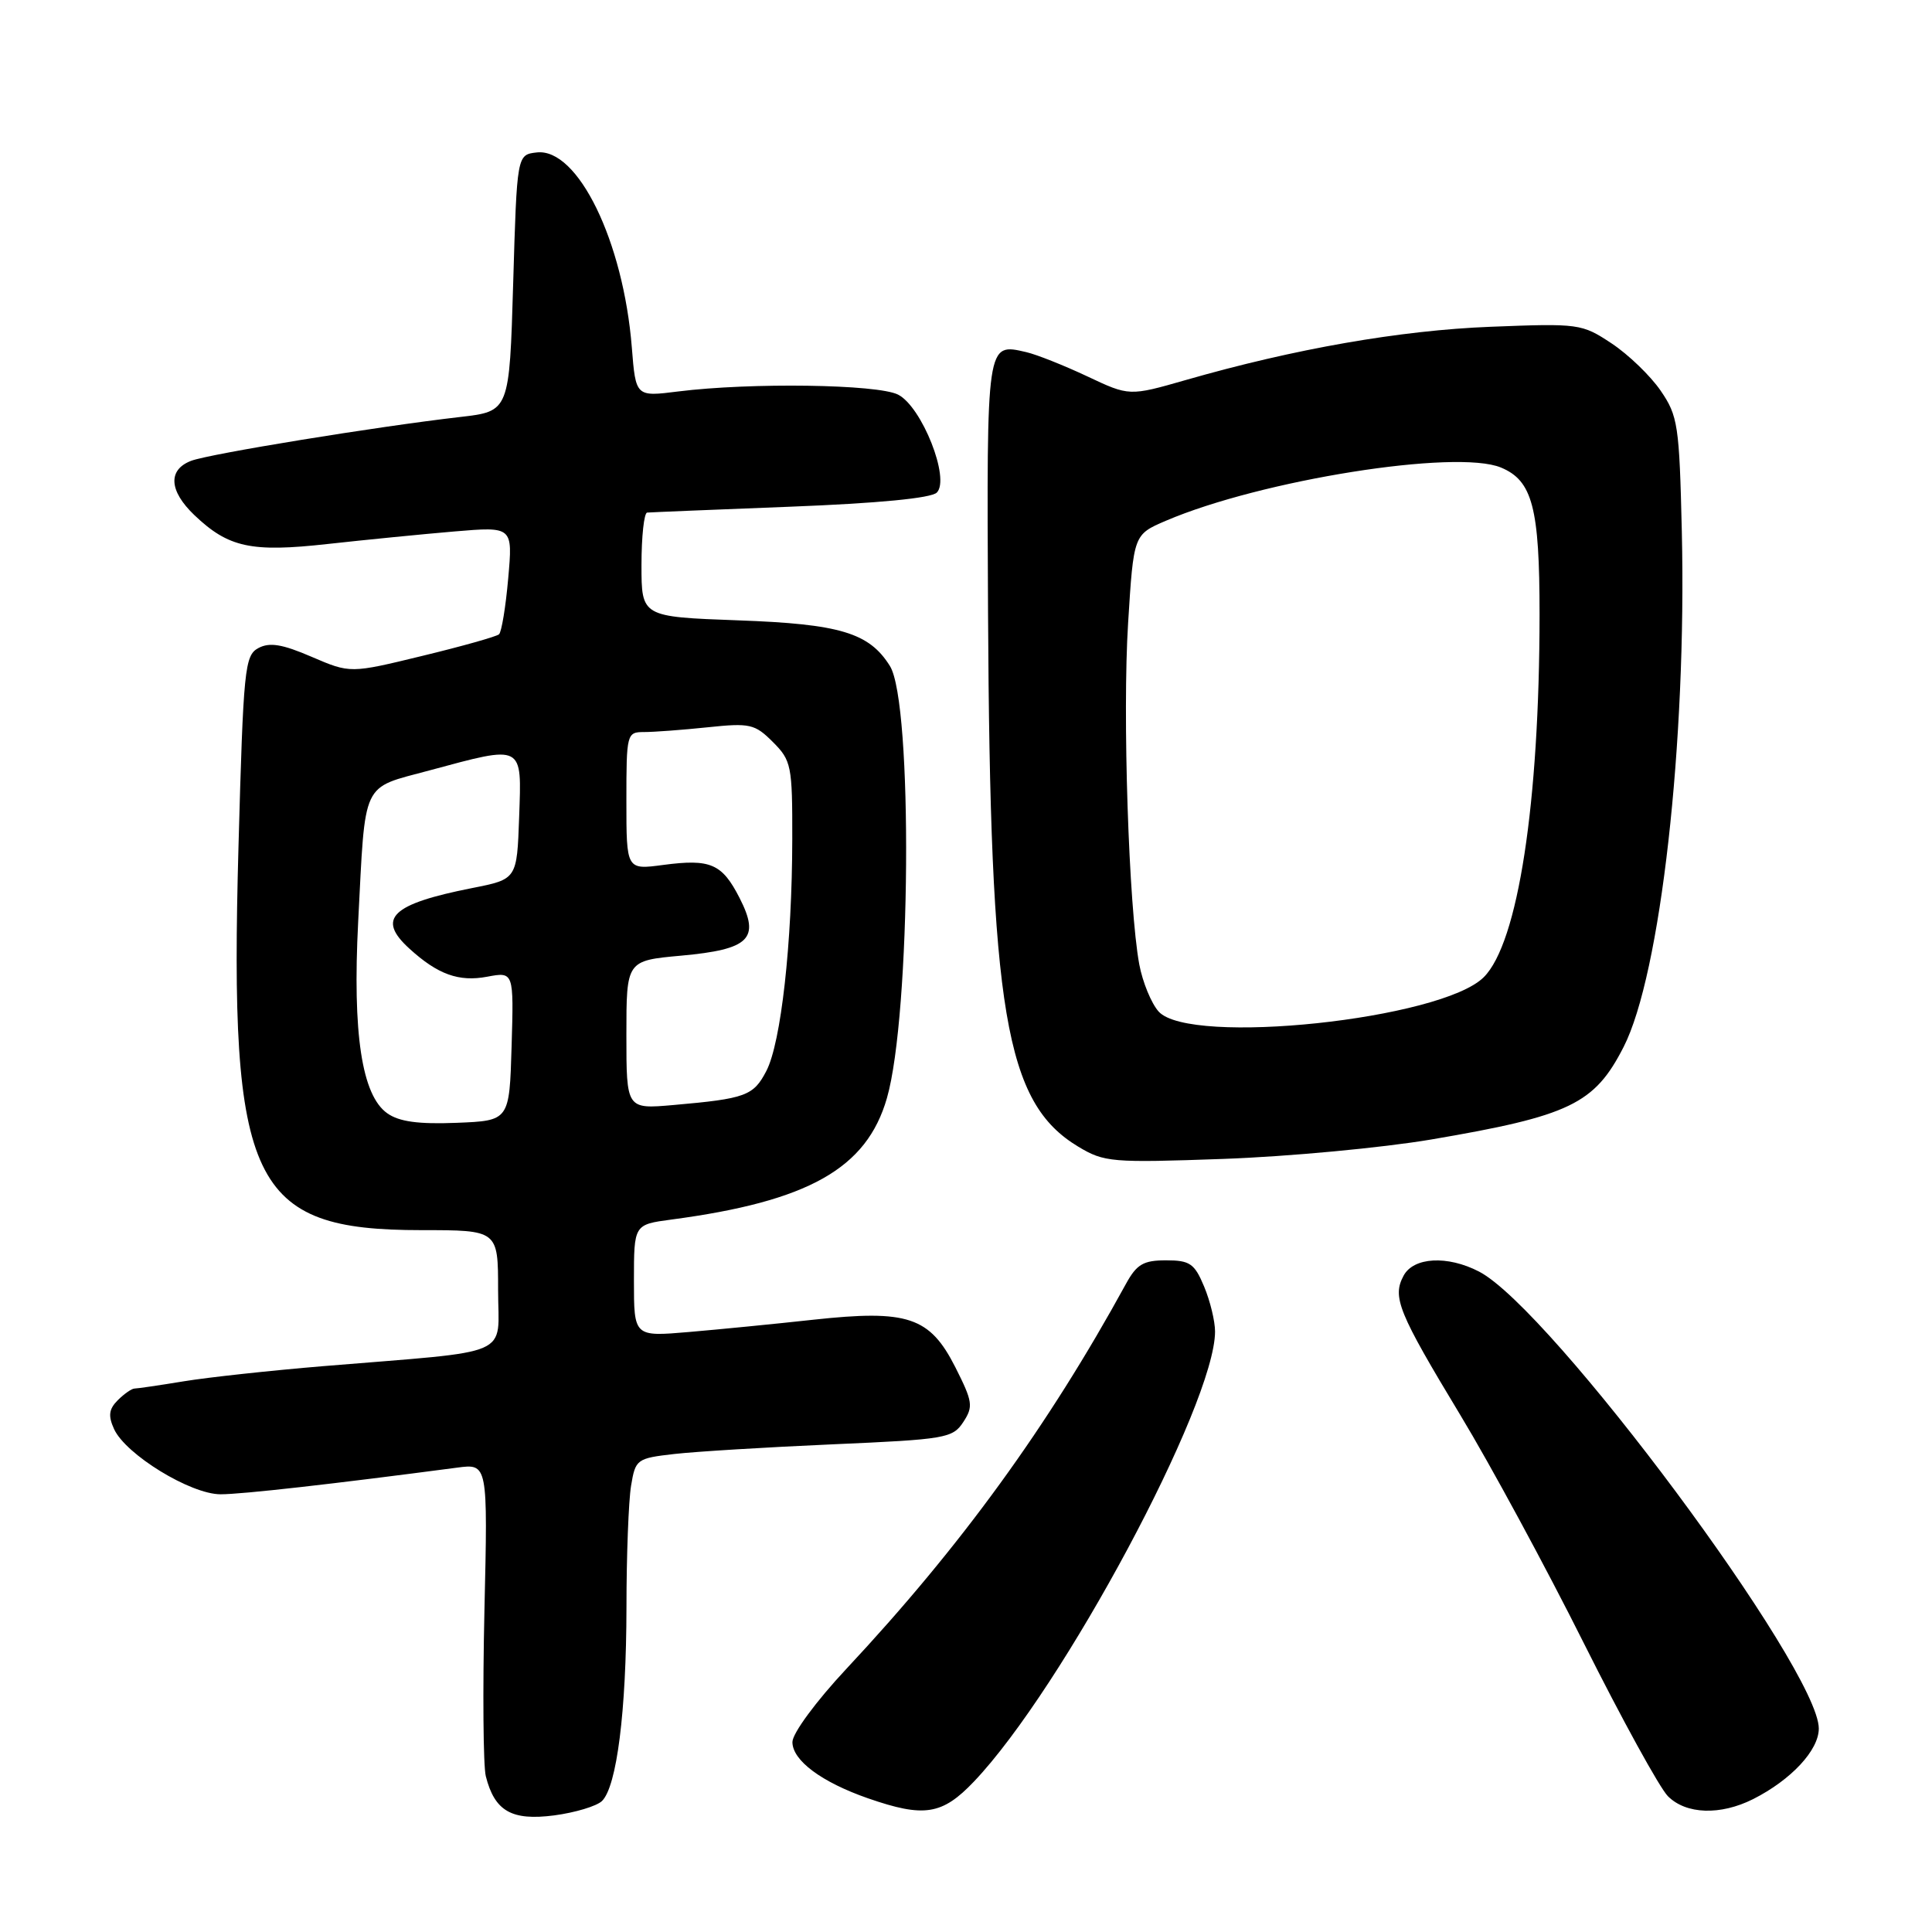 <?xml version="1.0" encoding="UTF-8" standalone="no"?>
<!DOCTYPE svg PUBLIC "-//W3C//DTD SVG 1.1//EN" "http://www.w3.org/Graphics/SVG/1.1/DTD/svg11.dtd" >
<svg xmlns="http://www.w3.org/2000/svg" xmlns:xlink="http://www.w3.org/1999/xlink" version="1.1" viewBox="0 0 256 256">
 <g >
 <path fill="currentColor"
d=" M 79.77 238.64 C 81.73 236.71 82.99 226.76 83.01 213.00 C 83.01 206.12 83.29 198.87 83.62 196.87 C 84.20 193.36 84.37 193.23 89.36 192.66 C 92.19 192.34 101.62 191.76 110.33 191.38 C 125.28 190.73 126.24 190.57 127.64 188.43 C 128.99 186.37 128.89 185.73 126.59 181.17 C 123.20 174.48 120.29 173.51 107.77 174.87 C 102.67 175.43 95.24 176.16 91.25 176.50 C 84.00 177.12 84.00 177.12 84.00 169.69 C 84.00 162.26 84.00 162.26 88.95 161.60 C 107.11 159.19 114.84 154.84 117.52 145.51 C 120.70 134.49 120.98 93.15 117.92 88.25 C 115.18 83.85 111.30 82.68 97.81 82.20 C 85.00 81.73 85.00 81.73 85.00 74.87 C 85.00 71.09 85.34 67.97 85.75 67.92 C 86.16 67.88 94.71 67.53 104.73 67.14 C 116.35 66.69 123.39 66.01 124.13 65.27 C 125.94 63.46 122.15 53.89 119.00 52.29 C 116.27 50.91 99.47 50.67 89.87 51.87 C 84.24 52.58 84.24 52.58 83.72 46.04 C 82.60 31.96 76.56 19.57 71.12 20.20 C 68.50 20.50 68.50 20.50 68.00 37.50 C 67.50 54.50 67.50 54.50 61.00 55.25 C 49.94 56.52 27.79 60.13 25.33 61.06 C 22.22 62.25 22.39 65.04 25.75 68.25 C 30.27 72.56 33.28 73.21 43.43 72.08 C 48.42 71.53 55.98 70.78 60.22 70.42 C 67.95 69.77 67.95 69.77 67.34 76.64 C 67.01 80.41 66.46 83.75 66.12 84.05 C 65.78 84.35 61.20 85.64 55.95 86.91 C 46.41 89.23 46.41 89.23 41.29 87.03 C 37.40 85.35 35.72 85.08 34.24 85.87 C 32.42 86.85 32.25 88.56 31.60 112.21 C 30.36 156.95 33.24 163.00 55.82 163.00 C 66.00 163.00 66.00 163.00 66.00 170.93 C 66.00 179.98 68.47 178.90 42.85 181.02 C 35.89 181.60 27.56 182.50 24.35 183.03 C 21.13 183.56 18.19 183.99 17.82 183.99 C 17.45 184.00 16.45 184.69 15.61 185.53 C 14.43 186.71 14.31 187.59 15.11 189.35 C 16.65 192.73 25.25 198.00 29.23 198.00 C 32.08 198.00 44.12 196.64 60.57 194.47 C 64.64 193.93 64.64 193.93 64.19 213.39 C 63.95 224.09 64.03 233.97 64.37 235.35 C 65.54 239.99 67.79 241.28 73.43 240.55 C 76.22 240.18 79.07 239.32 79.77 238.64 Z  M 129.06 236.06 C 140.80 223.72 161.00 186.01 161.00 176.43 C 161.00 175.06 160.35 172.38 159.55 170.47 C 158.28 167.42 157.66 167.00 154.50 167.00 C 151.51 167.00 150.62 167.52 149.20 170.11 C 138.86 189.00 127.33 204.89 112.14 221.14 C 108.12 225.44 105.00 229.68 105.00 230.83 C 105.00 233.27 108.86 236.14 115.00 238.28 C 122.46 240.87 124.84 240.49 129.06 236.06 Z  M 232.30 238.39 C 237.34 235.84 241.00 231.91 241.00 229.04 C 241.00 221.17 205.49 173.41 195.98 168.49 C 191.79 166.32 187.30 166.57 185.98 169.04 C 184.46 171.88 185.26 173.86 193.50 187.50 C 197.49 194.10 204.86 207.72 209.88 217.76 C 214.91 227.80 219.92 236.92 221.01 238.01 C 223.42 240.42 227.96 240.57 232.30 238.39 Z  M 189.64 150.99 C 208.02 147.86 211.28 146.29 215.14 138.72 C 220.03 129.14 223.50 98.37 222.85 70.42 C 222.52 56.35 222.34 55.11 220.04 51.76 C 218.69 49.79 215.76 46.97 213.54 45.50 C 209.60 42.89 209.21 42.84 197.50 43.30 C 185.54 43.77 171.55 46.21 157.14 50.35 C 149.64 52.50 149.64 52.50 144.07 49.87 C 141.01 48.43 137.37 46.98 135.99 46.66 C 130.69 45.44 130.74 45.11 130.92 81.14 C 131.19 134.21 133.20 146.10 142.86 151.93 C 146.32 154.01 147.28 154.09 162.14 153.56 C 170.75 153.25 183.12 152.09 189.64 150.99 Z  M 51.32 147.52 C 47.94 145.14 46.70 136.96 47.46 122.14 C 48.44 103.19 47.80 104.54 56.88 102.09 C 69.46 98.70 69.13 98.53 68.79 108.25 C 68.50 116.50 68.50 116.50 62.57 117.67 C 51.85 119.79 49.86 121.71 54.25 125.70 C 58.00 129.12 60.80 130.13 64.55 129.42 C 68.08 128.76 68.08 128.76 67.79 138.63 C 67.50 148.50 67.50 148.50 60.50 148.78 C 55.44 148.98 52.89 148.63 51.32 147.52 Z  M 83.00 137.13 C 83.00 127.29 83.00 127.29 90.25 126.63 C 99.34 125.80 100.76 124.40 98.00 118.99 C 95.67 114.43 94.15 113.78 87.87 114.61 C 83.00 115.26 83.00 115.26 83.00 106.13 C 83.00 97.21 83.05 97.00 85.35 97.00 C 86.65 97.00 90.43 96.72 93.77 96.37 C 99.37 95.78 100.02 95.93 102.41 98.32 C 104.86 100.77 105.00 101.45 104.98 111.20 C 104.96 125.03 103.49 138.15 101.55 141.90 C 99.84 145.20 98.82 145.58 89.25 146.42 C 83.00 146.97 83.00 146.97 83.00 137.13 Z  M 153.53 134.04 C 152.56 132.96 151.40 130.14 150.96 127.79 C 149.56 120.20 148.72 94.61 149.48 82.55 C 150.21 70.84 150.21 70.84 154.47 69.01 C 167.10 63.60 192.94 59.49 198.88 61.95 C 203.06 63.68 204.00 67.27 204.00 81.40 C 203.99 106.43 201.15 124.95 196.61 129.48 C 191.00 135.09 157.68 138.61 153.53 134.04 Z "/>
</g>
</svg>